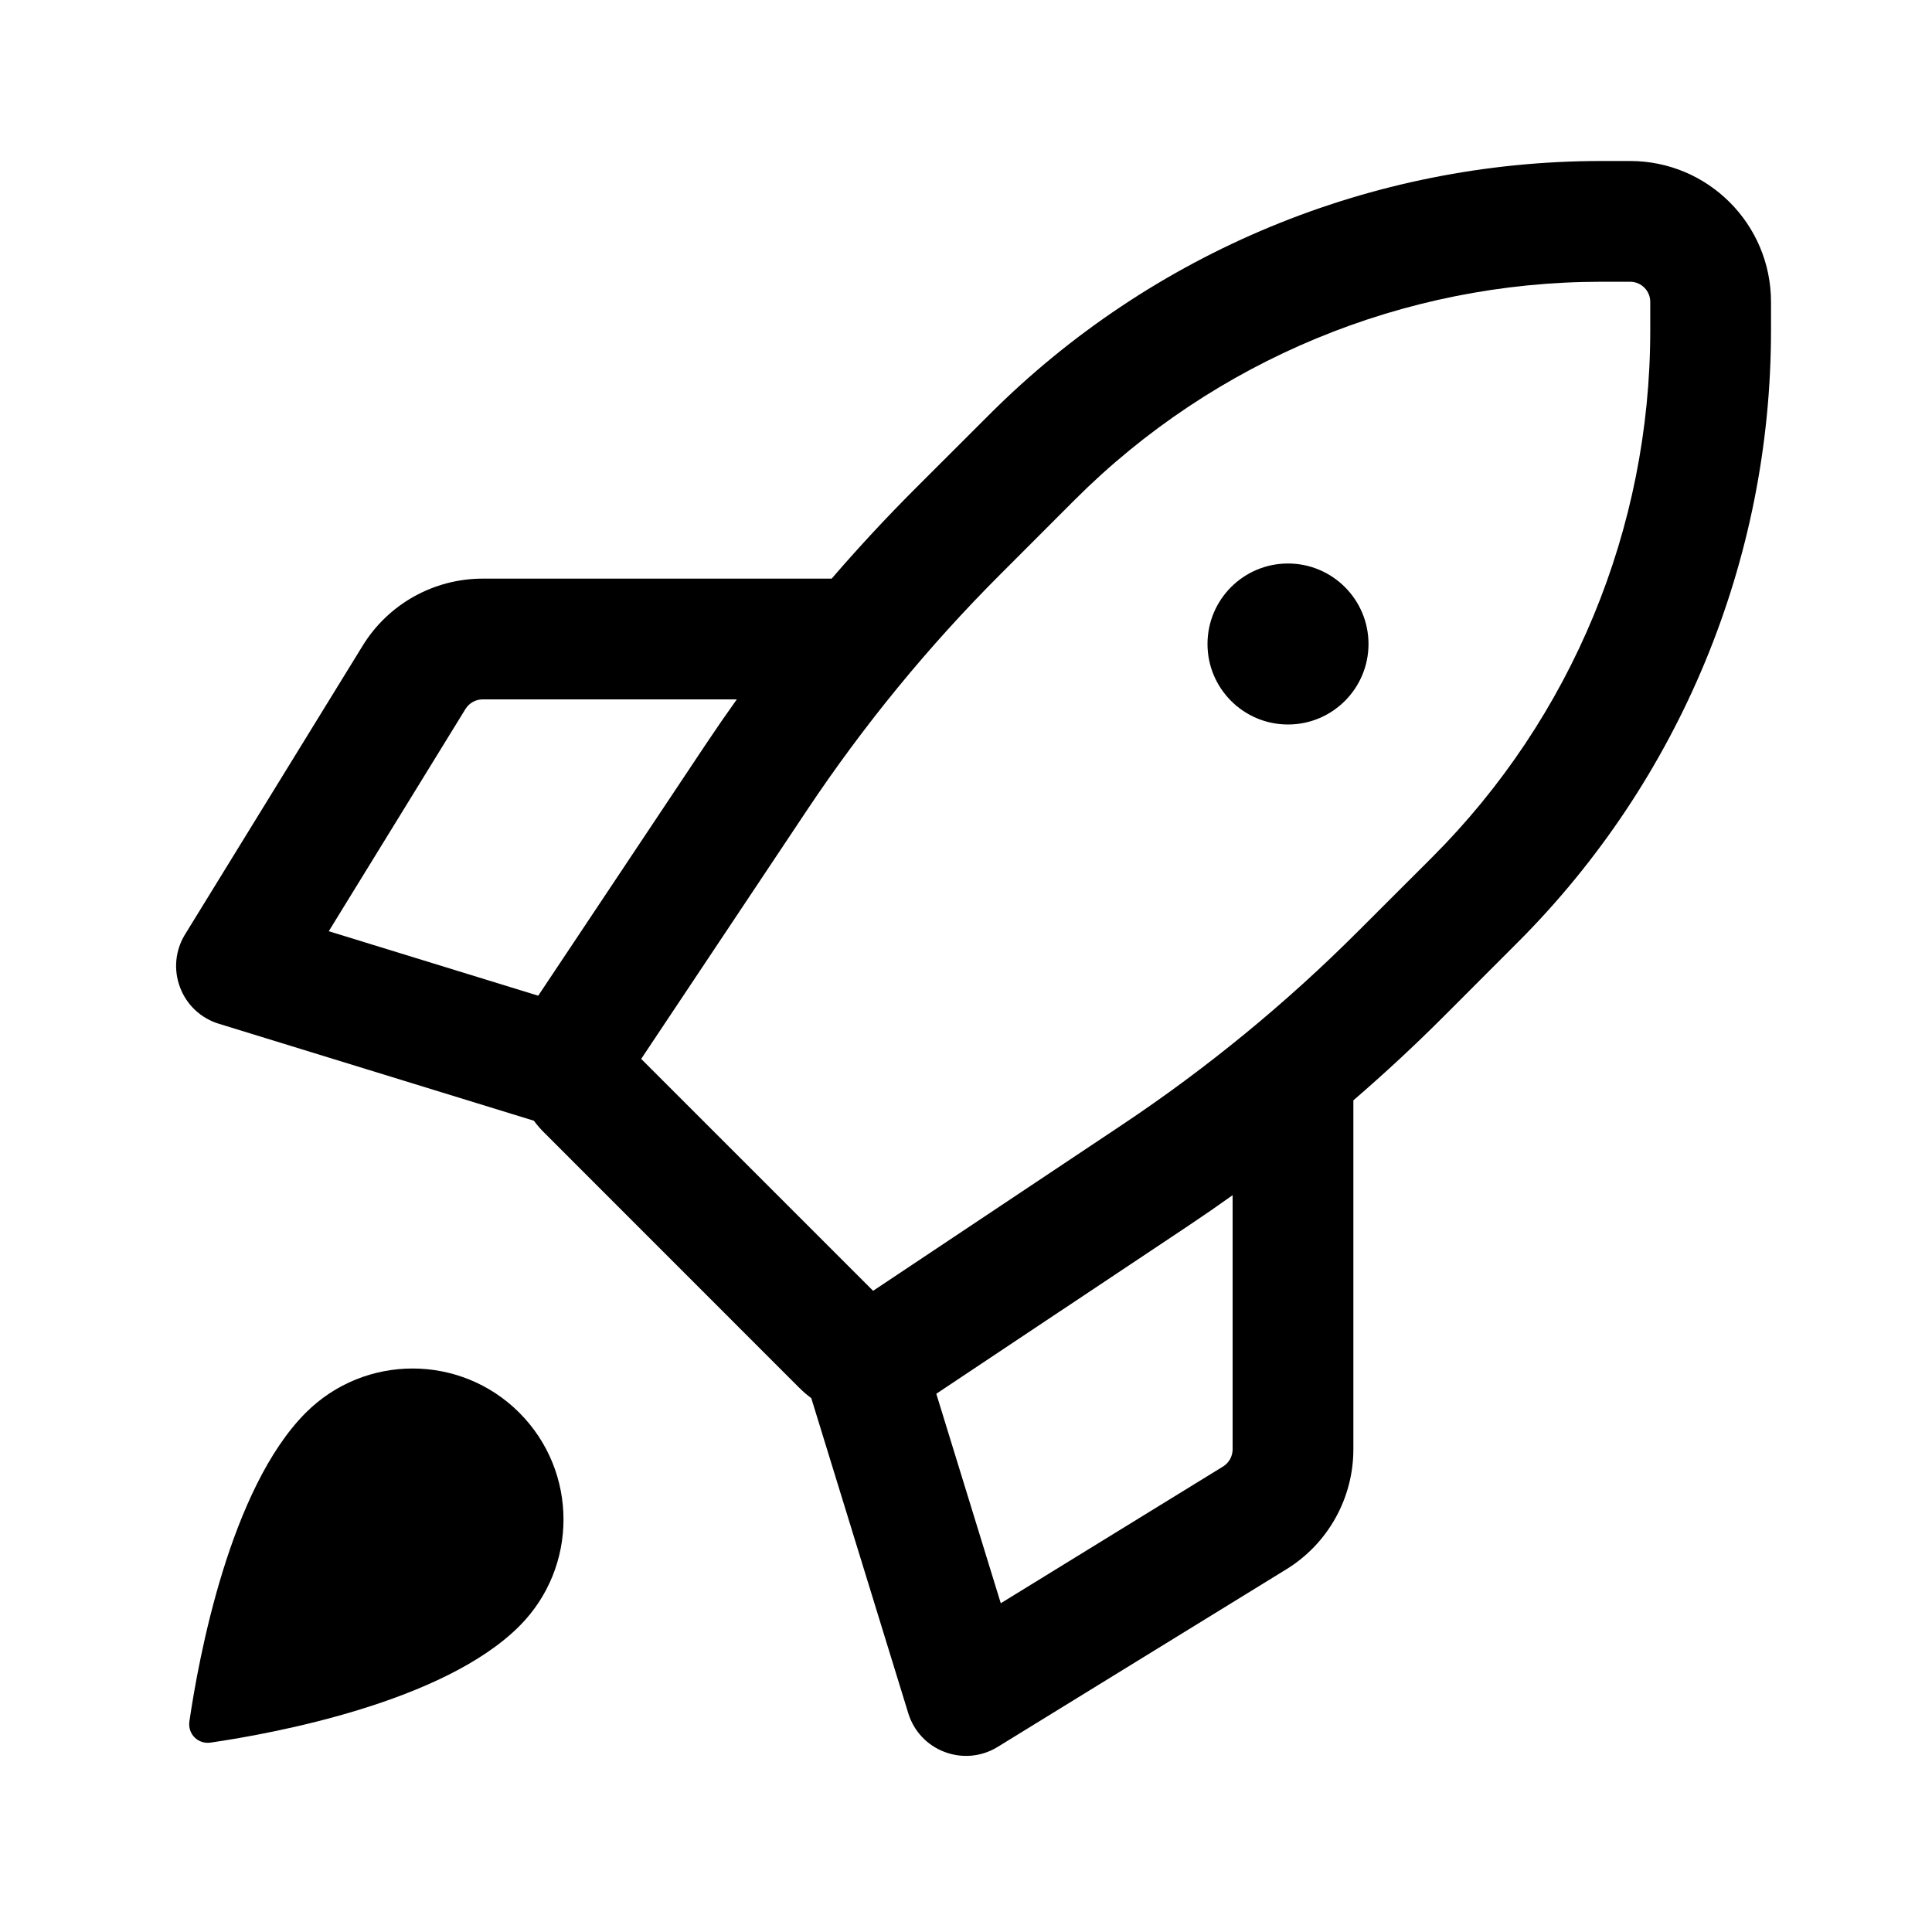 <svg width="24" height="24" viewBox="0 0 24 24" xmlns="http://www.w3.org/2000/svg">
  <path fill-rule="evenodd" clip-rule="evenodd" d="M19.892 2C17.041 2 14.307 3.133 12.291 5.149L11.37 6.069C11.01 6.429 10.664 6.802 10.331 7.188H5.996C5.389 7.188 4.824 7.503 4.506 8.02L2.299 11.607C2.177 11.805 2.154 12.047 2.236 12.264C2.317 12.482 2.495 12.649 2.717 12.717L6.632 13.922C6.67 13.974 6.713 14.023 6.76 14.07L9.93 17.241C9.977 17.287 10.026 17.33 10.078 17.368L11.283 21.283C11.351 21.505 11.518 21.683 11.736 21.764C11.953 21.846 12.195 21.823 12.393 21.701L15.98 19.494C16.497 19.176 16.812 18.611 16.812 18.004V13.669C17.198 13.336 17.571 12.99 17.931 12.63L18.851 11.709C20.867 9.693 22 6.959 22 4.108V3.75C22 2.784 21.216 2 20.25 2H19.892ZM15.312 14.847C15.133 14.975 14.952 15.1 14.768 15.223L11.631 17.314L12.432 19.916L15.194 18.217C15.268 18.171 15.312 18.09 15.312 18.004V14.847ZM6.686 12.369L8.777 9.232C8.9 9.048 9.025 8.867 9.153 8.688H5.996C5.909 8.688 5.829 8.733 5.783 8.806L4.084 11.568L6.686 12.369ZM13.351 6.209C15.086 4.475 17.439 3.5 19.892 3.5H20.25C20.388 3.5 20.5 3.612 20.5 3.75V4.108C20.5 6.561 19.526 8.914 17.791 10.649L16.87 11.569C15.974 12.466 14.991 13.271 13.936 13.975L10.846 16.035L7.965 13.154L10.025 10.064C10.729 9.009 11.534 8.026 12.431 7.13L13.351 6.209ZM17 8C17 8.552 16.552 9 16 9C15.448 9 15 8.552 15 8C15 7.448 15.448 7 16 7C16.552 7 17 7.448 17 8ZM6.451 20.201C7.183 19.469 7.183 18.282 6.451 17.549C5.719 16.817 4.531 16.817 3.799 17.549C2.855 18.494 2.468 20.596 2.353 21.382C2.329 21.54 2.46 21.671 2.618 21.647C3.404 21.532 5.507 21.145 6.451 20.201Z"/>
</svg>
